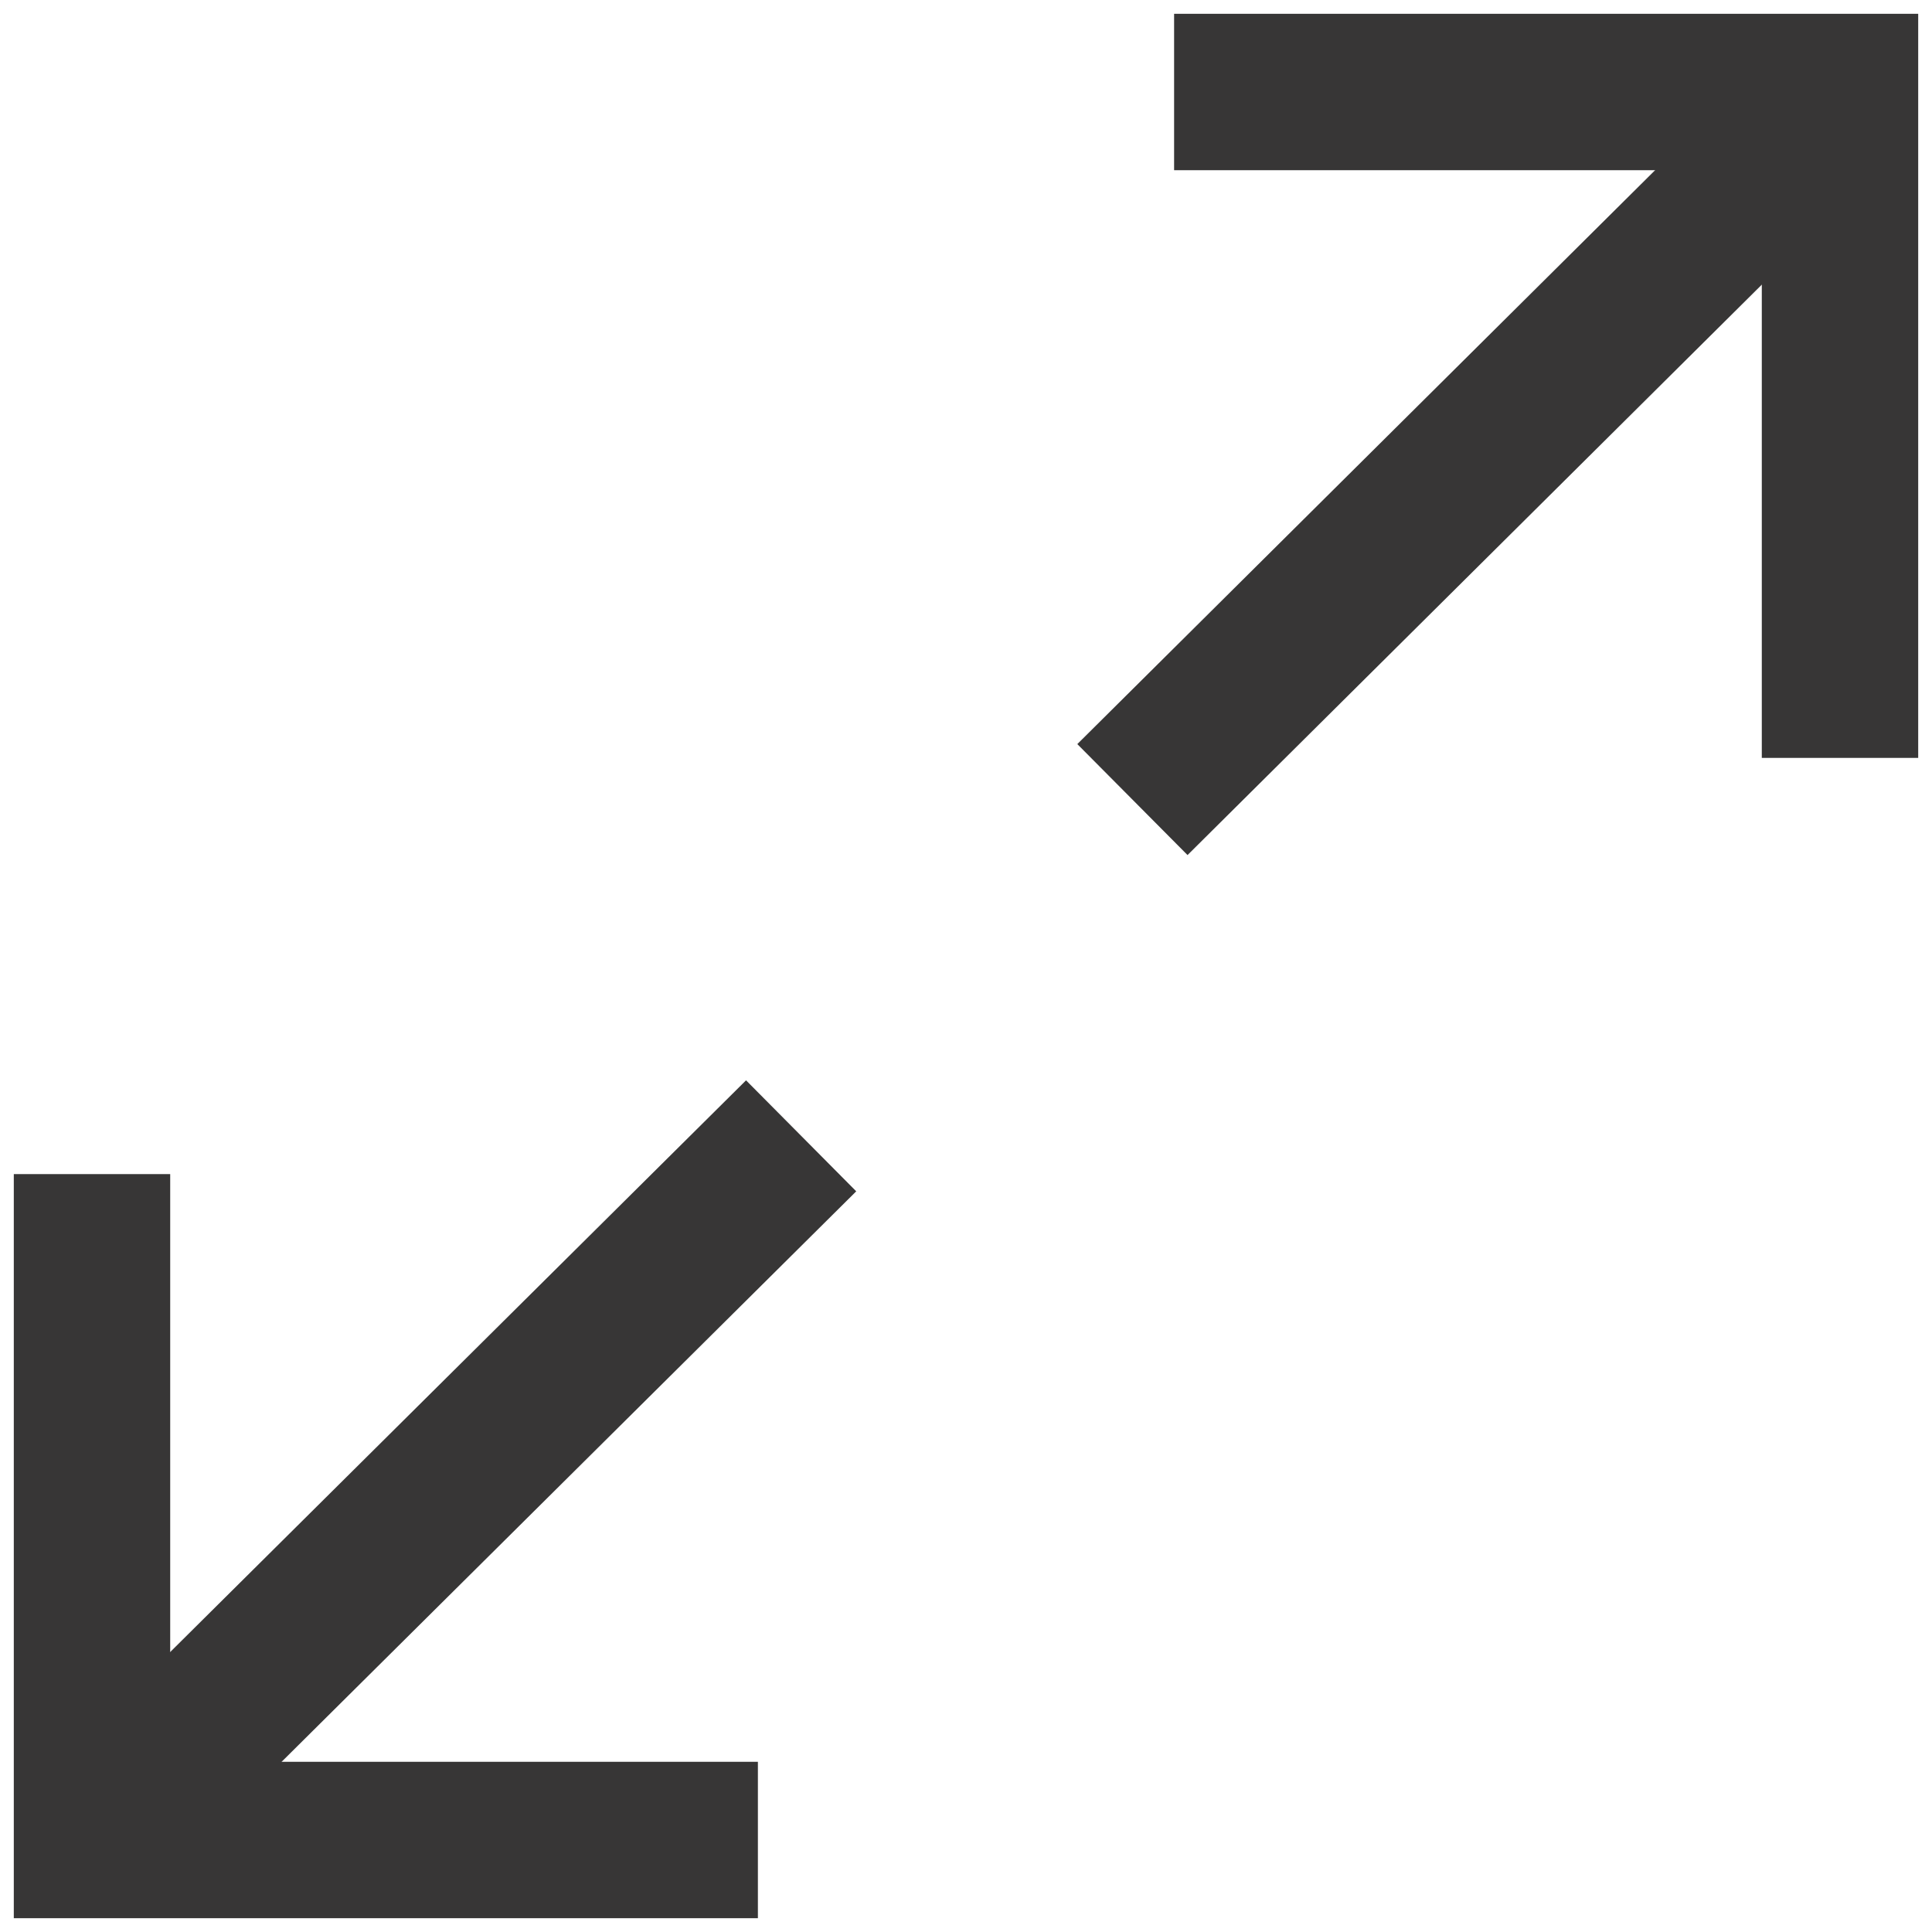 <svg height="21" viewBox="0 0 21 21" width="21" xmlns="http://www.w3.org/2000/svg"><g fill="none" fill-rule="evenodd" stroke="#373636" stroke-width="1.7" transform="translate(1 1)"><path d="m0 11.762v7.238h7.238"/><path d="m.226 18.774 7.482-7.428"/><path d="m19 7.238v-7.238h-7.238"/><path d="m18.742.308-7.433 7.383"/></g></svg>